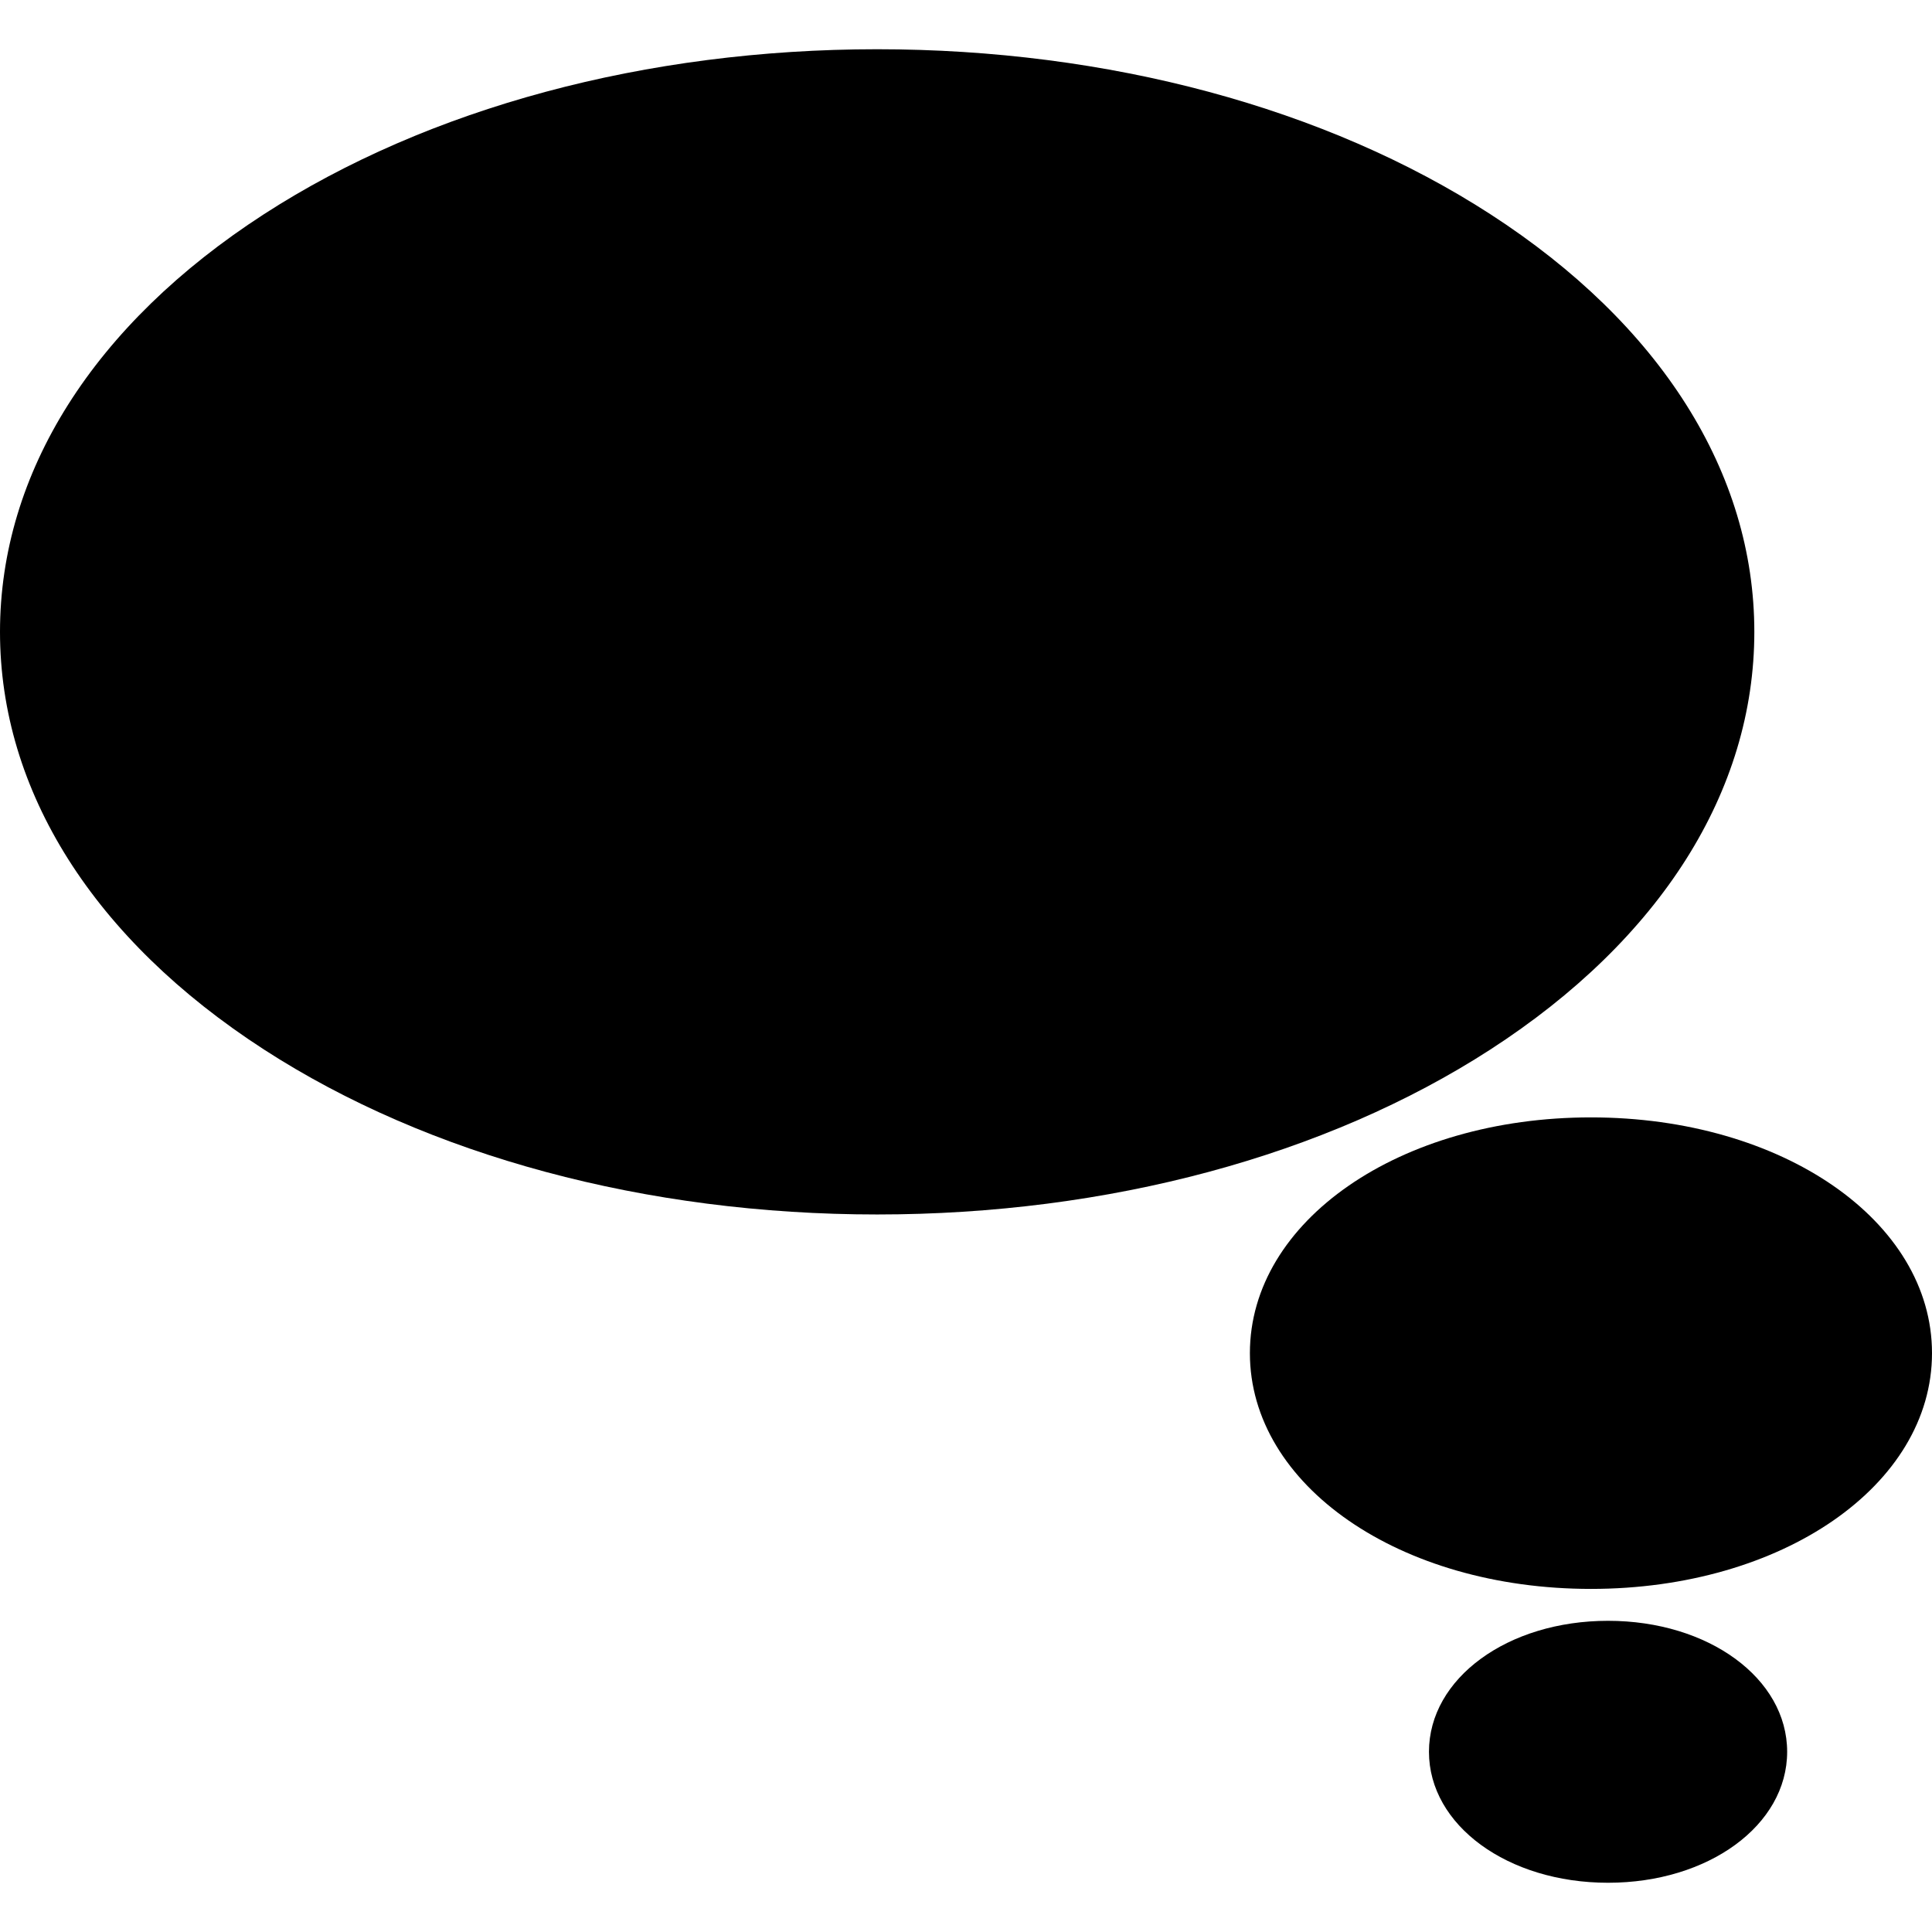 <?xml version="1.0" encoding="iso-8859-1"?>
<!-- Generator: Adobe Illustrator 18.0.0, SVG Export Plug-In . SVG Version: 6.00 Build 0)  -->
<!DOCTYPE svg PUBLIC "-//W3C//DTD SVG 1.1//EN" "http://www.w3.org/Graphics/SVG/1.1/DTD/svg11.dtd">
<svg version="1.1" id="Capa_1" xmlns="http://www.w3.org/2000/svg" xmlns:xlink="http://www.w3.org/1999/xlink" x="0px" y="0px"
	 viewBox="0 0 225.791 225.791" style="enable-background:new 0 0 225.791 225.791;" xml:space="preserve">
<g>
	<path d="M102.513,141.934c-26.999,0-52.451-6.847-71.668-19.281C10.954,109.785,0,92.45,0,73.844s10.954-35.94,30.845-48.809
		C50.062,12.602,75.514,5.755,102.513,5.755s52.451,6.847,71.669,19.281c19.891,12.869,30.845,30.203,30.845,48.809
		s-10.954,35.94-30.845,48.809C154.964,135.087,129.512,141.934,102.513,141.934z"/>
	<path d="M185.932,185.694c-22.351,0-39.858-12.103-39.858-27.553s17.508-27.553,39.858-27.553s39.859,12.103,39.859,27.553
		S208.282,185.694,185.932,185.694z"/>
	<path d="M187.932,220.036c-11.736,0-20.93-6.724-20.93-15.307s9.193-15.307,20.93-15.307c11.737,0,20.931,6.724,20.931,15.307
		S199.669,220.036,187.932,220.036z"/>
</g>
<g>
</g>
<g>
</g>
<g>
</g>
<g>
</g>
<g>
</g>
<g>
</g>
<g>
</g>
<g>
</g>
<g>
</g>
<g>
</g>
<g>
</g>
<g>
</g>
<g>
</g>
<g>
</g>
<g>
</g>
</svg>
